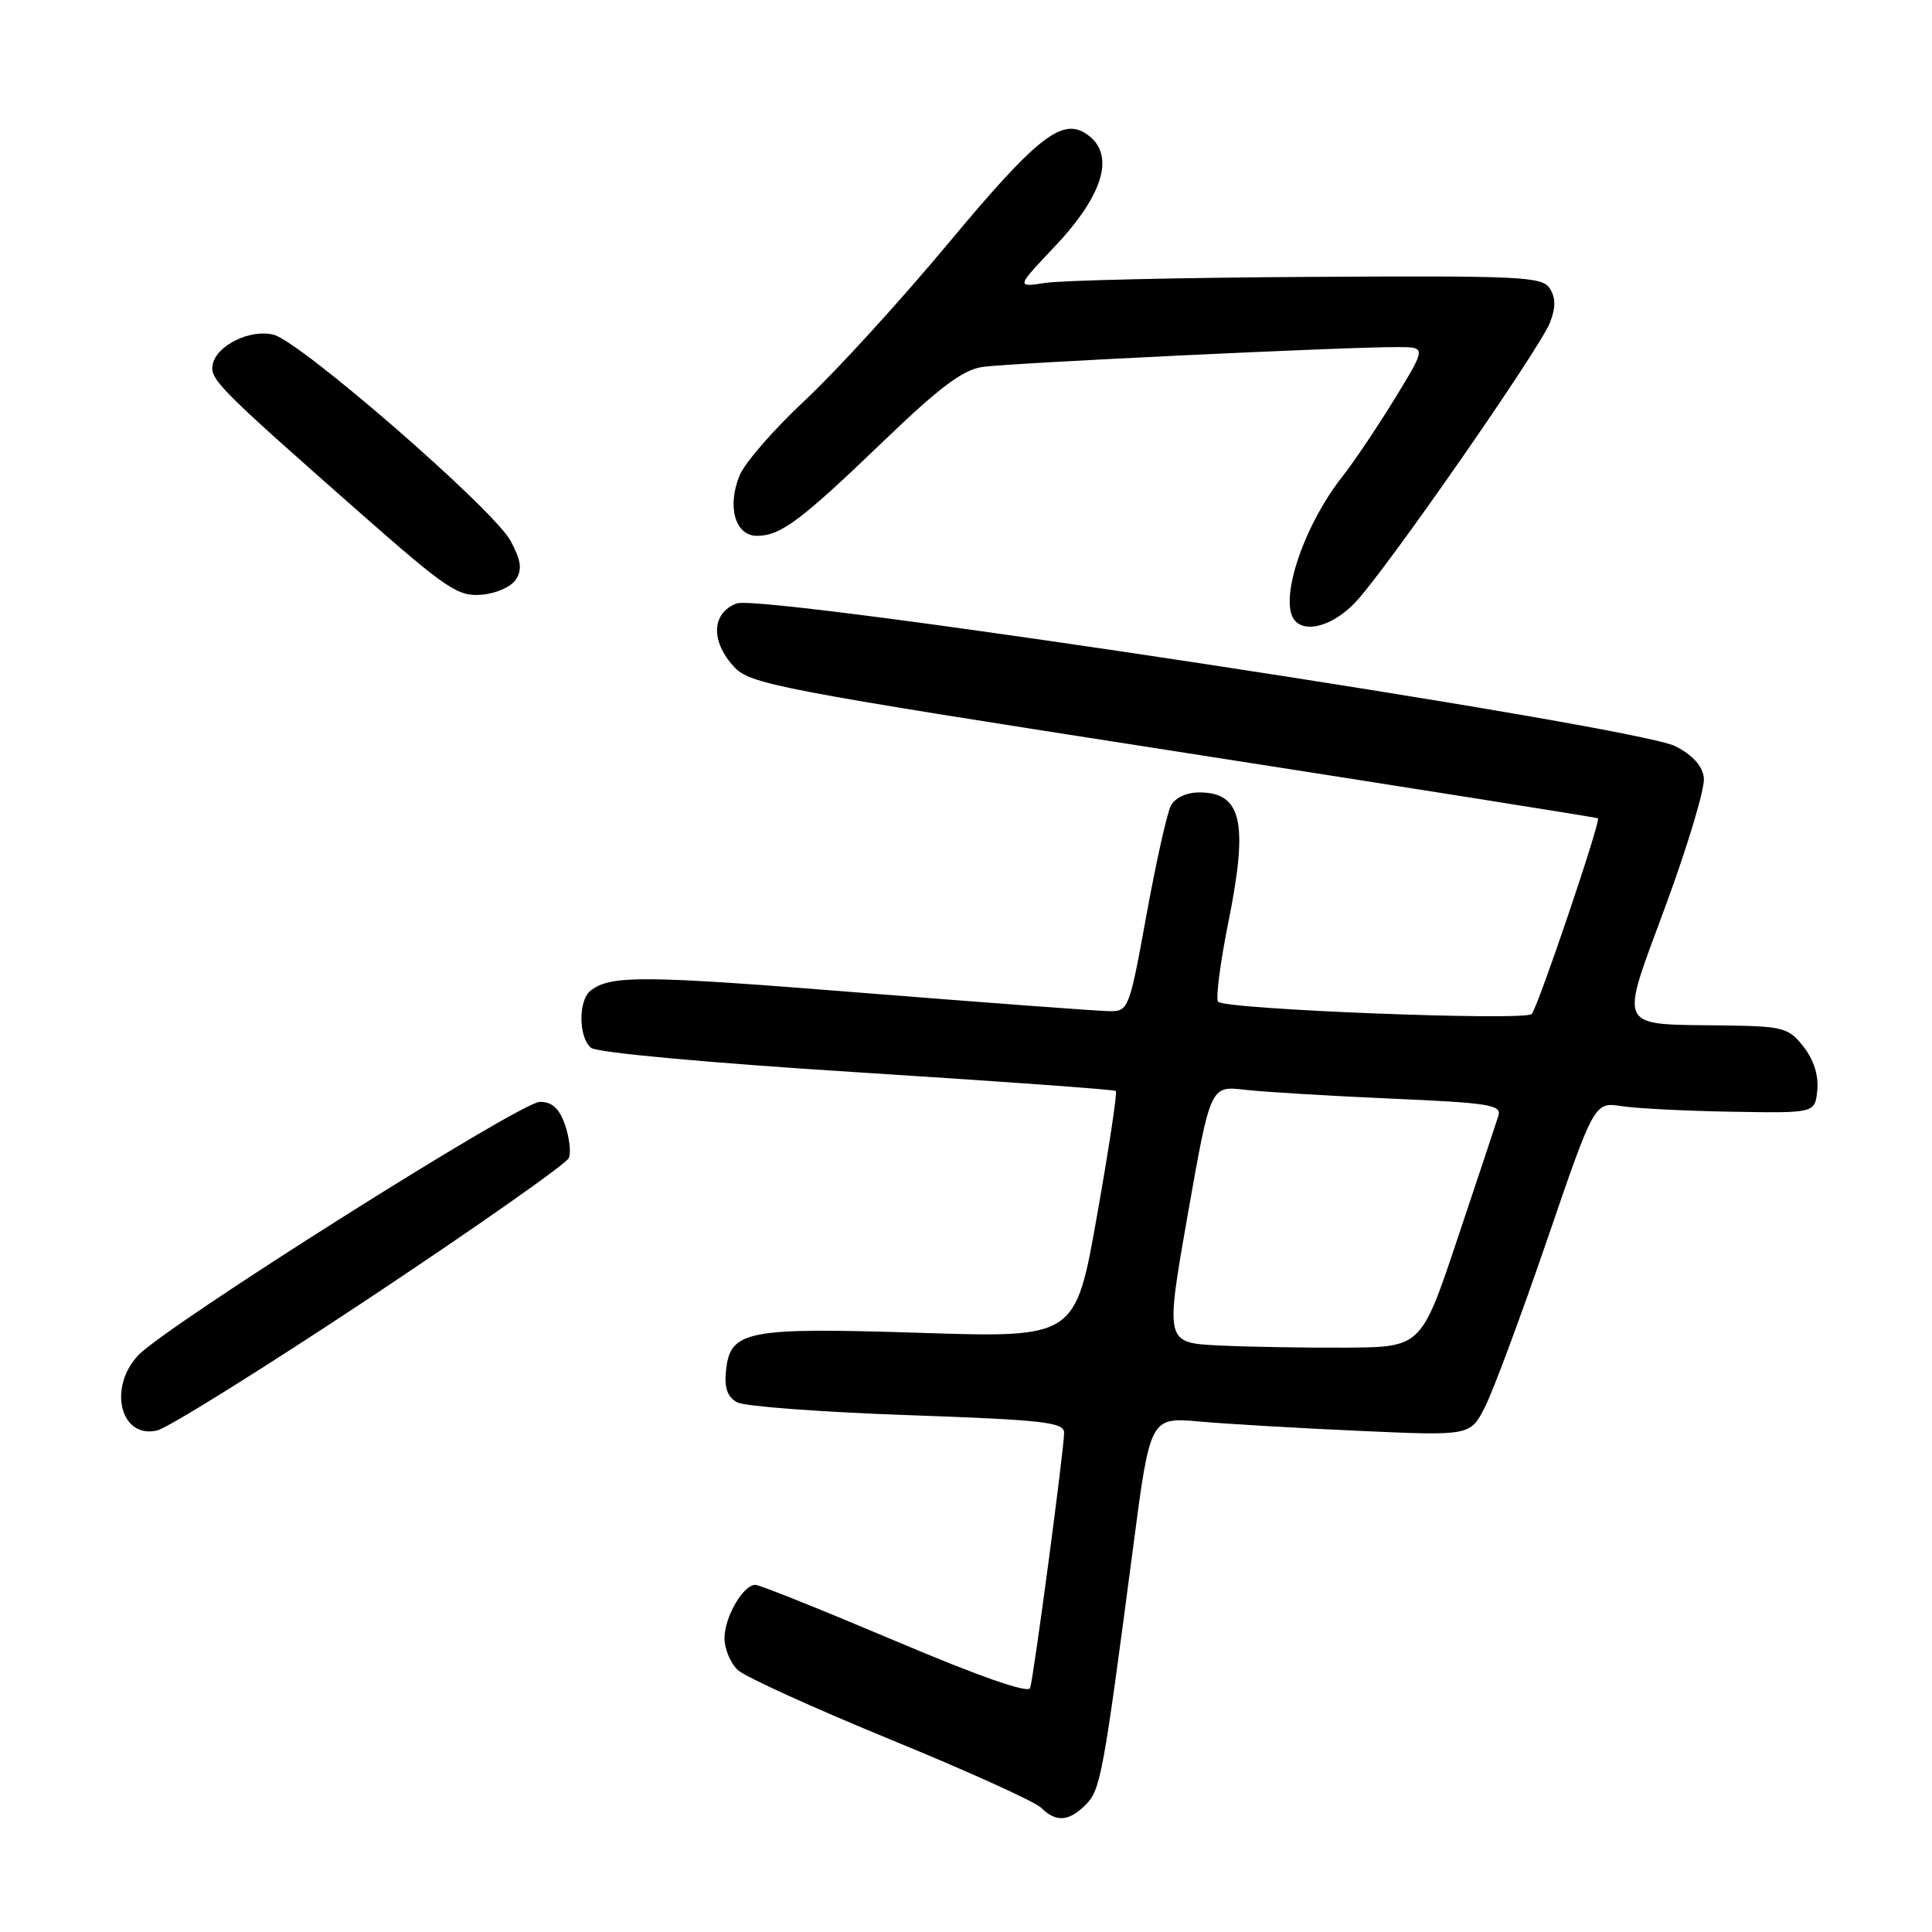 <?xml version="1.0" encoding="UTF-8" standalone="no"?>
<!DOCTYPE svg PUBLIC "-//W3C//DTD SVG 1.1//EN" "http://www.w3.org/Graphics/SVG/1.1/DTD/svg11.dtd" >
<svg xmlns="http://www.w3.org/2000/svg" xmlns:xlink="http://www.w3.org/1999/xlink" version="1.1" viewBox="0 0 256 256">
 <g >
 <path fill="currentColor"
d=" M 143.86 239.14 C 145.83 237.17 146.18 235.24 150.13 205.14 C 152.40 187.78 152.40 187.78 158.95 188.36 C 162.55 188.68 172.10 189.24 180.16 189.60 C 194.83 190.26 194.83 190.26 196.79 186.38 C 197.87 184.25 201.57 174.29 205.01 164.26 C 211.26 146.02 211.26 146.02 214.88 146.57 C 216.87 146.88 223.45 147.21 229.50 147.31 C 240.50 147.50 240.50 147.50 240.80 144.45 C 240.99 142.49 240.33 140.42 238.98 138.70 C 237.00 136.18 236.30 135.99 228.68 135.88 C 213.97 135.67 214.53 136.80 220.71 120.00 C 223.65 112.03 225.93 104.42 225.77 103.09 C 225.59 101.49 224.32 100.07 222.00 98.88 C 216.79 96.20 101.15 78.61 97.61 79.96 C 94.29 81.22 94.13 84.94 97.25 88.34 C 99.37 90.65 102.82 91.32 155.50 99.51 C 186.30 104.31 211.61 108.32 211.74 108.43 C 212.14 108.78 203.79 133.45 202.96 134.36 C 202.10 135.31 162.43 133.76 161.41 132.74 C 161.06 132.39 161.68 127.59 162.79 122.06 C 165.43 108.96 164.53 105.00 158.91 105.00 C 157.22 105.00 155.70 105.71 155.15 106.75 C 154.64 107.71 153.19 114.24 151.91 121.25 C 149.66 133.65 149.53 134.00 147.05 133.99 C 145.65 133.98 130.92 132.88 114.33 131.56 C 85.12 129.22 80.91 129.19 78.25 131.27 C 76.61 132.55 76.65 137.46 78.31 138.84 C 79.08 139.48 93.80 140.83 113.56 142.08 C 132.23 143.26 147.66 144.37 147.86 144.56 C 148.06 144.74 146.94 152.18 145.36 161.08 C 142.50 177.27 142.50 177.27 122.00 176.61 C 98.80 175.87 96.72 176.28 96.19 181.71 C 95.97 183.95 96.41 185.14 97.69 185.82 C 98.69 186.35 108.84 187.11 120.25 187.51 C 138.31 188.15 141.00 188.45 141.00 189.85 C 141.00 191.97 136.98 222.17 136.50 223.67 C 136.26 224.42 129.85 222.18 118.61 217.42 C 108.97 213.34 100.65 210.00 100.10 210.00 C 98.47 210.00 96.00 214.26 96.00 217.07 C 96.00 218.51 96.81 220.42 97.80 221.32 C 98.80 222.22 107.91 226.36 118.05 230.52 C 128.20 234.68 137.16 238.74 137.96 239.54 C 139.92 241.49 141.62 241.38 143.86 239.14 Z  M 49.19 171.84 C 63.31 162.45 75.11 154.17 75.39 153.42 C 75.68 152.67 75.44 150.69 74.86 149.03 C 74.10 146.85 73.16 146.00 71.53 146.00 C 68.96 146.00 21.74 175.82 18.25 179.65 C 14.27 184.00 16.02 190.69 20.83 189.54 C 22.30 189.18 35.06 181.22 49.19 171.84 Z  M 179.65 79.75 C 183.82 75.29 204.08 46.15 205.39 42.72 C 206.15 40.74 206.14 39.46 205.36 38.22 C 204.36 36.65 201.65 36.52 173.38 36.69 C 156.40 36.79 140.73 37.15 138.57 37.48 C 134.63 38.08 134.63 38.08 139.77 32.65 C 146.42 25.62 147.87 20.21 143.80 17.65 C 140.61 15.64 137.20 18.38 125.63 32.27 C 119.32 39.84 110.81 49.17 106.71 53.00 C 102.61 56.82 98.70 61.30 98.02 62.96 C 96.30 67.10 97.40 71.00 100.30 71.00 C 103.44 71.00 106.08 69.02 117.13 58.40 C 124.41 51.39 127.57 49.01 130.13 48.63 C 133.54 48.11 178.36 45.96 185.24 45.99 C 188.98 46.00 188.98 46.00 184.86 52.75 C 182.59 56.46 179.45 61.14 177.87 63.15 C 172.58 69.86 169.31 79.98 171.67 82.33 C 173.25 83.92 176.83 82.76 179.65 79.75 Z  M 68.38 76.76 C 69.21 75.44 69.04 74.23 67.65 71.66 C 65.41 67.49 39.83 45.25 36.25 44.35 C 33.15 43.57 28.67 45.77 28.18 48.31 C 27.80 50.26 29.01 51.48 47.43 67.71 C 59.21 78.08 60.67 79.07 63.83 78.80 C 65.78 78.63 67.77 77.74 68.38 76.76 Z  M 161.45 178.28 C 154.40 177.92 154.40 177.92 157.39 160.89 C 160.39 143.87 160.39 143.87 164.94 144.40 C 167.45 144.69 176.15 145.21 184.28 145.57 C 197.38 146.14 199.01 146.40 198.54 147.86 C 198.26 148.76 195.84 156.03 193.17 164.00 C 188.33 178.50 188.33 178.50 178.41 178.57 C 172.96 178.60 165.33 178.47 161.45 178.28 Z "/>
</g>
</svg>